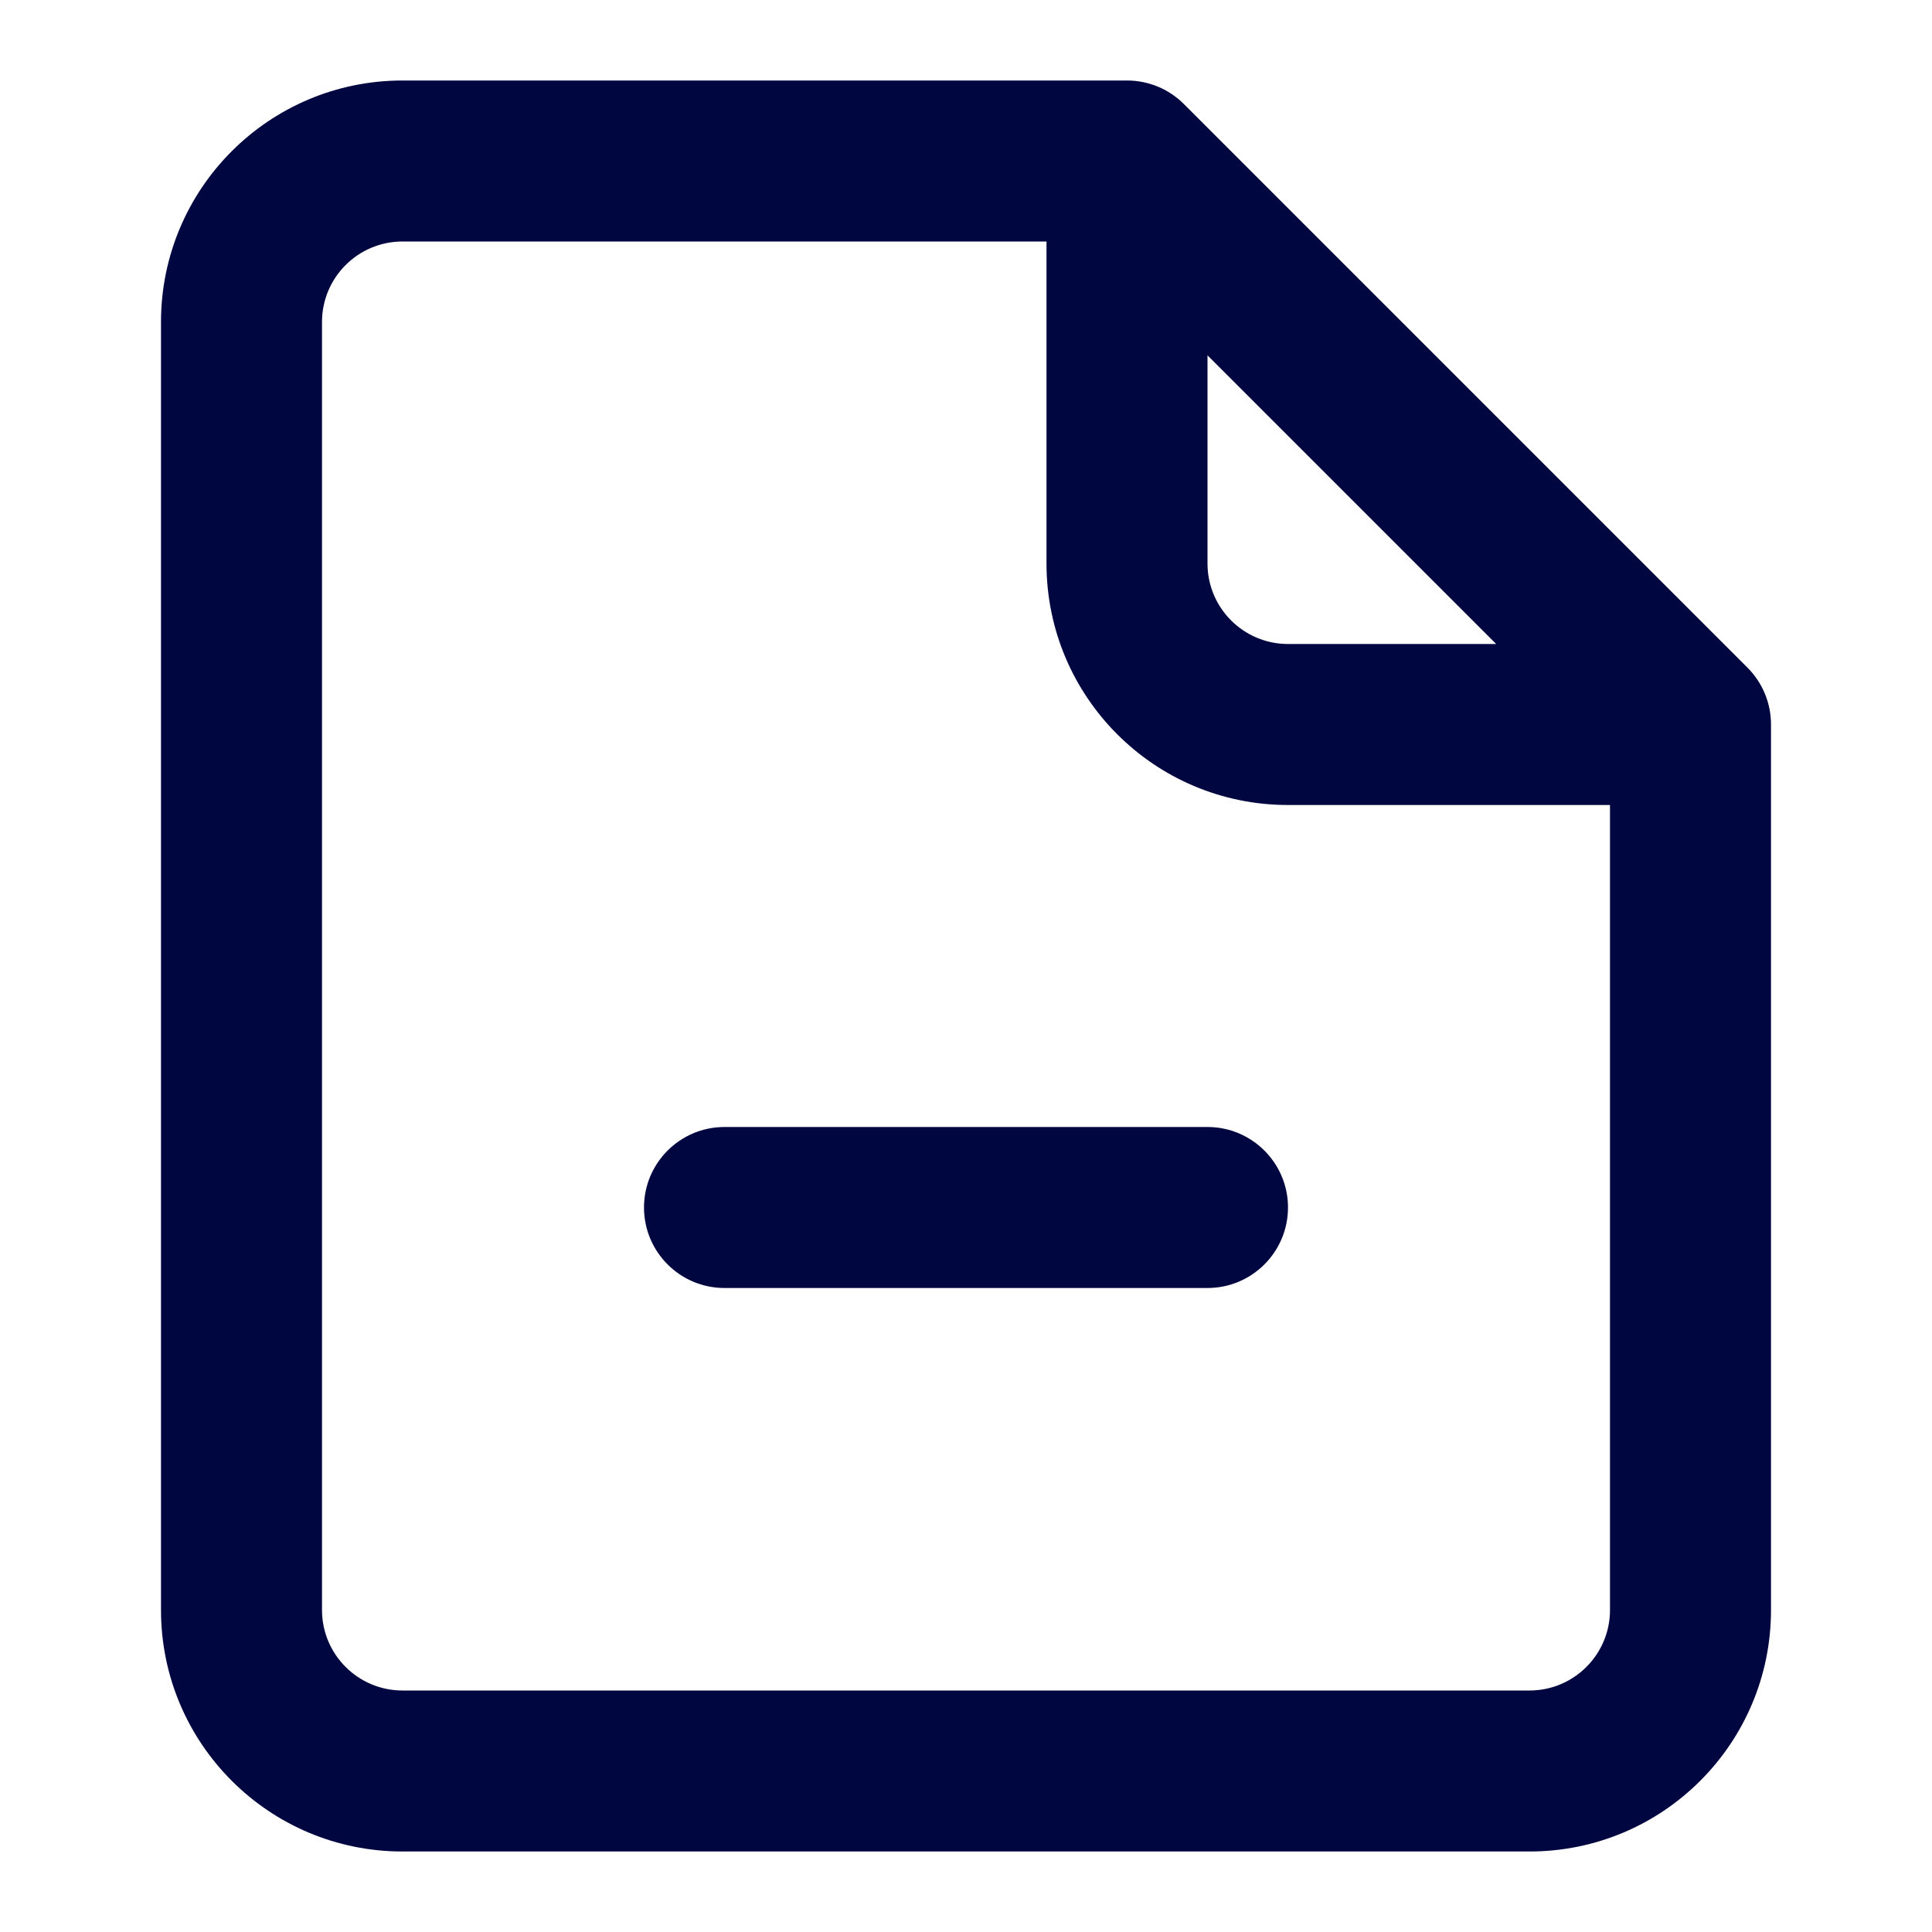 <svg width="24" height="24" viewBox="0 0 24 24" fill="none" xmlns="http://www.w3.org/2000/svg">
<path d="M9 14C8.448 14 8 14.448 8 15C8 15.552 8.448 16 9 16H15C15.552 16 16 15.552 16 15C16 14.448 15.552 14 15 14H9Z" fill="#000640"/>
<path fill-rule="evenodd" clip-rule="evenodd" d="M5 1C3.343 1 2 2.343 2 4V20C2 21.657 3.343 23 5 23H19C20.657 23 22 21.657 22 20V9C22 8.735 21.895 8.48 21.707 8.293L14.707 1.293C14.52 1.105 14.265 1 14 1H5ZM4 4C4 3.448 4.448 3 5 3H13V7C13 8.657 14.343 10 16 10H20V20C20 20.552 19.552 21 19 21H5C4.448 21 4 20.552 4 20V4ZM18.586 8L15 4.414V7C15 7.552 15.448 8 16 8H18.586Z" fill="#000640"/>
</svg>
